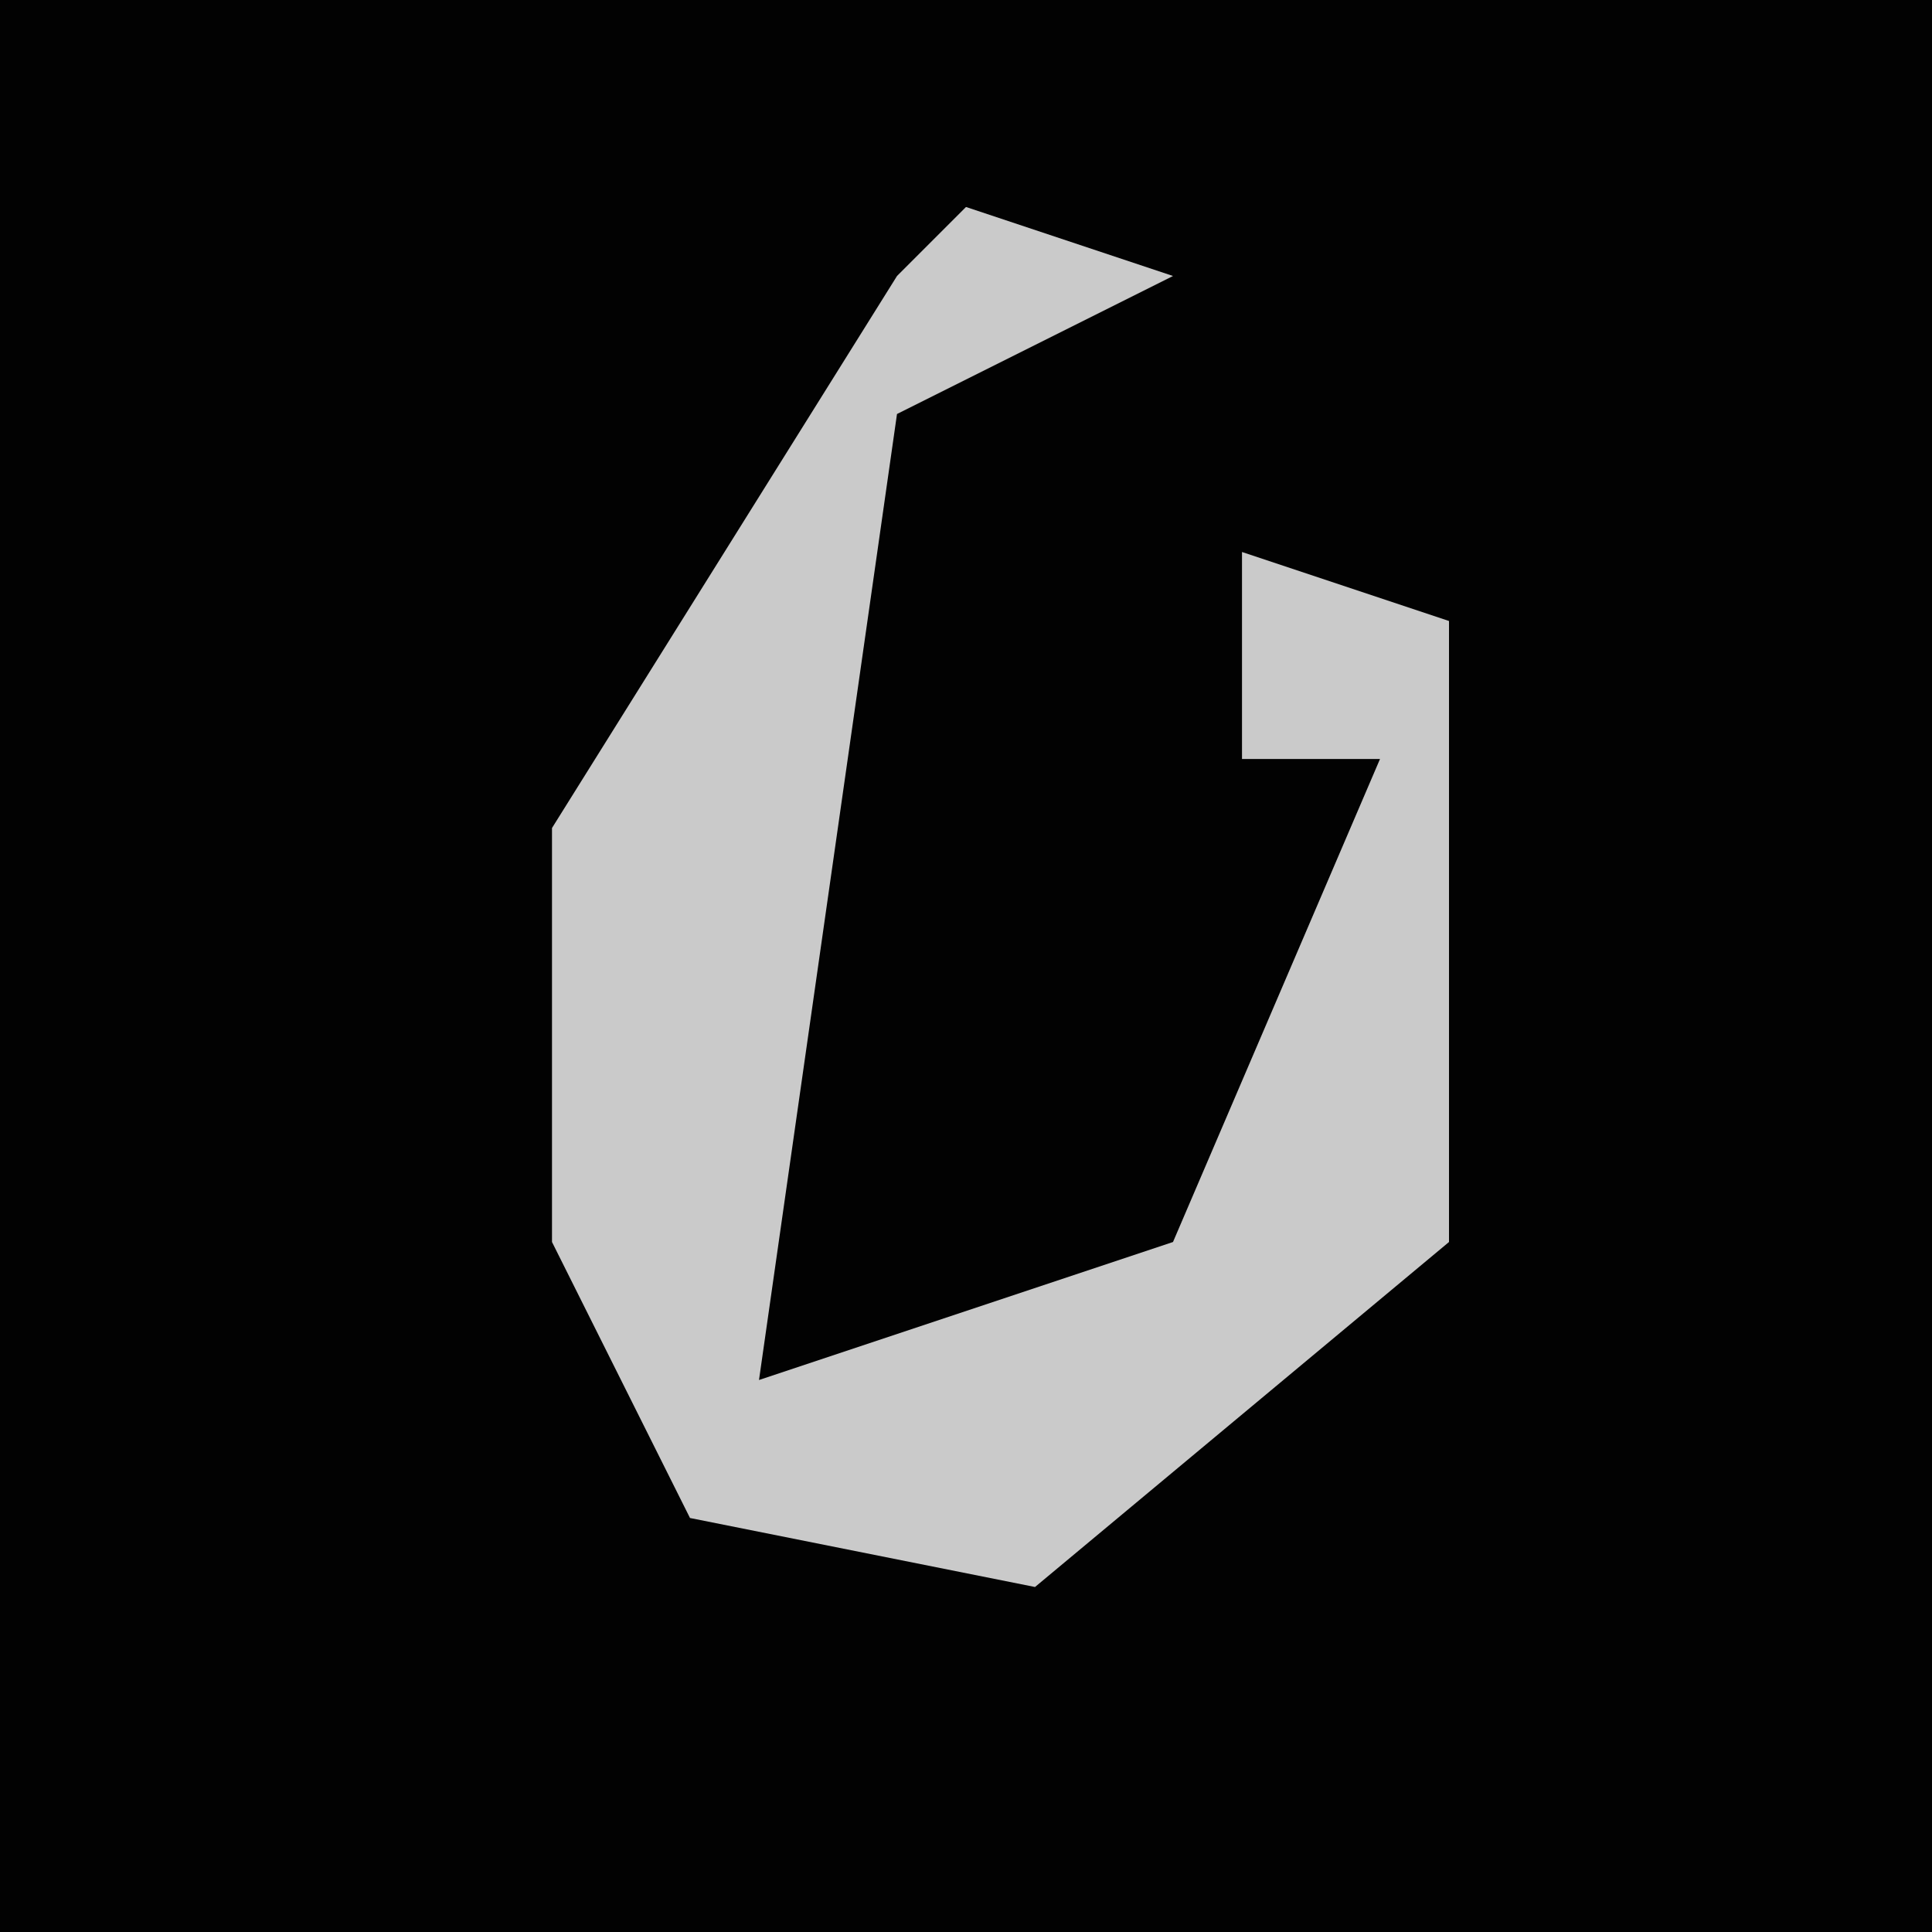 <?xml version="1.0" encoding="UTF-8"?>
<svg version="1.1" xmlns="http://www.w3.org/2000/svg" width="28" height="28">
<path d="M0,0 L28,0 L28,28 L0,28 Z " fill="#020202" transform="translate(0,0)"/>
<path d="M0,0 L3,1 L-1,3 L-3,17 L3,15 L6,8 L4,8 L4,5 L7,6 L7,15 L1,20 L-4,19 L-6,15 L-6,9 L-1,1 Z " fill="#CACACA" transform="translate(14,3)"/>
</svg>
